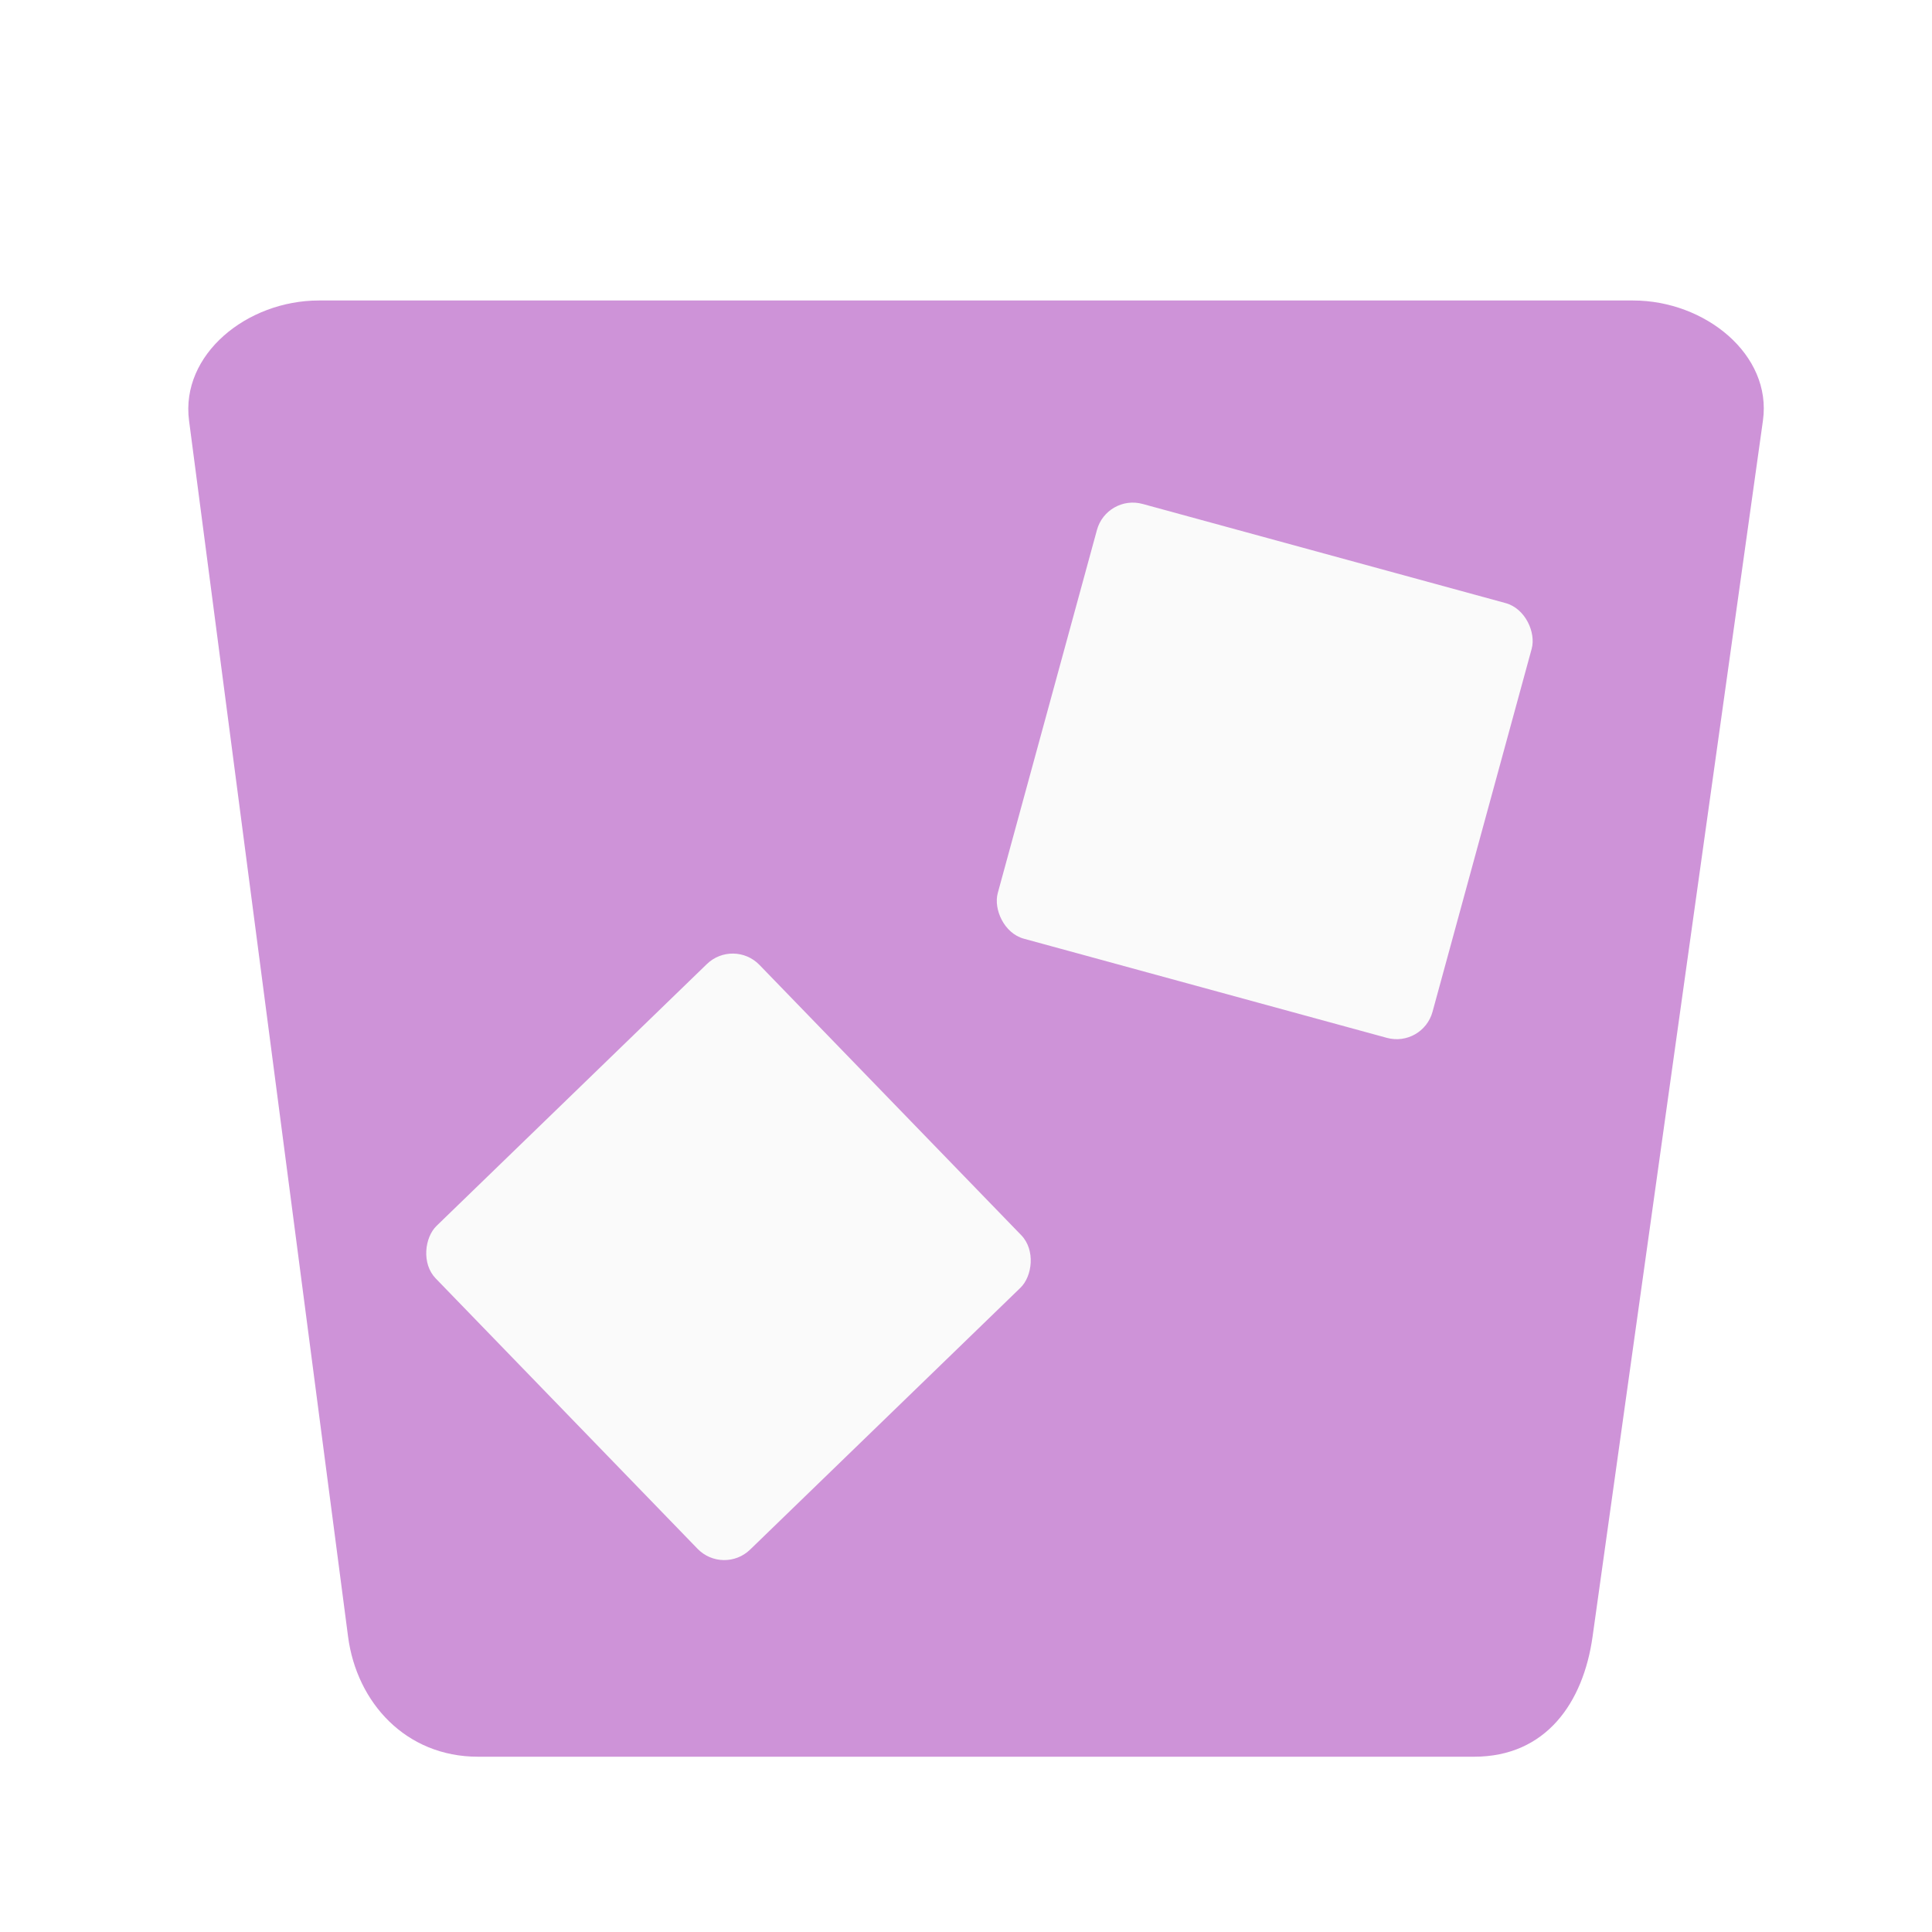 <?xml version="1.0" encoding="UTF-8" standalone="no"?>
<!-- Created with Inkscape (http://www.inkscape.org/) -->

<svg
   xmlns:dc="http://purl.org/dc/elements/1.1/"
   xmlns:cc="http://creativecommons.org/ns#"
   xmlns:rdf="http://www.w3.org/1999/02/22-rdf-syntax-ns#"
   xmlns:svg="http://www.w3.org/2000/svg"
   xmlns="http://www.w3.org/2000/svg"
   xmlns:sodipodi="http://sodipodi.sourceforge.net/DTD/sodipodi-0.dtd"
   xmlns:inkscape="http://www.inkscape.org/namespaces/inkscape"
   width="24px"
   height="24px"
   viewBox="0 0 24 24"
   version="1.1"
   id="SVGRoot"
   inkscape:export-filename="C:\Users\edoar\Documents\Tongji\Software Engineering\Progetto\pindery\logo\logo_v1.png"
   inkscape:export-xdpi="2000"
   inkscape:export-ydpi="2000"
   inkscape:version="0.92.1 r15371"
   sodipodi:docname="logo_v1.svg">
  <sodipodi:namedview
     id="base"
     pagecolor="#ffffff"
     bordercolor="#666666"
     borderopacity="1.0"
     inkscape:pageopacity="0.0"
     inkscape:pageshadow="2"
     inkscape:zoom="10.666667"
     inkscape:cx="9.6939562"
     inkscape:cy="16.026515"
     inkscape:document-units="px"
     inkscape:current-layer="layer1"
     showgrid="false"
     inkscape:window-width="1920"
     inkscape:window-height="1000"
     inkscape:window-x="-11"
     inkscape:window-y="-11"
     inkscape:window-maximized="1"
     inkscape:grid-bbox="true"
     showguides="true"
     inkscape:guide-bbox="true">
    <sodipodi:guide
       position="2,14.625"
       orientation="1,0"
       id="guide7654"
       inkscape:locked="false"
       inkscape:label=""
       inkscape:color="rgb(0,0,255)" />
    <sodipodi:guide
       position="22,27.656"
       orientation="1,0"
       id="guide7656"
       inkscape:locked="false"
       inkscape:label=""
       inkscape:color="rgb(0,0,255)" />
    <sodipodi:guide
       position="10.875,2"
       orientation="0,1"
       id="guide7658"
       inkscape:locked="false"
       inkscape:label=""
       inkscape:color="rgb(0,0,255)" />
    <sodipodi:guide
       position="13.5,22"
       orientation="0,1"
       id="guide7660"
       inkscape:locked="false"
       inkscape:label=""
       inkscape:color="rgb(0,0,255)" />
  </sodipodi:namedview>
  <defs
     id="defs7047">
    <filter
       style="color-interpolation-filters:sRGB"
       inkscape:label="Drop Shadow"
       id="filter5341-5">
      <feFlood
         flood-opacity="0.2"
         flood-color="rgb(0,0,0)"
         result="flood"
         id="feFlood5331-5" />
      <feComposite
         in="flood"
         in2="SourceGraphic"
         operator="in"
         result="composite1"
         id="feComposite5333-1" />
      <feGaussianBlur
         in="composite1"
         stdDeviation="4"
         result="blur"
         id="feGaussianBlur5335-3" />
      <feOffset
         dx="1.38778e-016"
         dy="4"
         result="offset"
         id="feOffset5337-5" />
      <feComposite
         in="SourceGraphic"
         in2="offset"
         operator="over"
         result="composite2"
         id="feComposite5339-1" />
    </filter>
    <filter
       style="color-interpolation-filters:sRGB"
       inkscape:label="Drop Shadow"
       id="filter5353-3"
       width="2"
       height="2">
      <feFlood
         flood-opacity="0.2"
         flood-color="rgb(0,0,0)"
         result="flood"
         id="feFlood5343-8" />
      <feComposite
         in="flood"
         in2="SourceGraphic"
         operator="in"
         result="composite1"
         id="feComposite5345-7" />
      <feGaussianBlur
         in="composite1"
         stdDeviation="4"
         result="blur"
         id="feGaussianBlur5347-7" />
      <feOffset
         dx="1.38778e-016"
         dy="4"
         result="offset"
         id="feOffset5349-0" />
      <feComposite
         in="SourceGraphic"
         in2="offset"
         operator="over"
         result="composite2"
         id="feComposite5351-0" />
    </filter>
    <filter
       style="color-interpolation-filters:sRGB"
       inkscape:label="Drop Shadow"
       id="filter5365-3"
       width="2"
       height="2">
      <feFlood
         flood-opacity="0.2"
         flood-color="rgb(0,0,0)"
         result="flood"
         id="feFlood5355-3" />
      <feComposite
         in="flood"
         in2="SourceGraphic"
         operator="in"
         result="composite1"
         id="feComposite5357-8" />
      <feGaussianBlur
         in="composite1"
         stdDeviation="4"
         result="blur"
         id="feGaussianBlur5359-2" />
      <feOffset
         dx="1.38778e-016"
         dy="4"
         result="offset"
         id="feOffset5361-2" />
      <feComposite
         in="SourceGraphic"
         in2="offset"
         operator="over"
         result="composite2"
         id="feComposite5363-2" />
    </filter>
  </defs>
  <g
     id="layer1"
     inkscape:groupmode="layer"
     inkscape:label="Livello 1">
    <g
       id="g5974-7"
       transform="matrix(0.184,0,0,0.184,-5.444,-12.954)">
      <path
         sodipodi:nodetypes="sssssssss"
         inkscape:connector-curvature="0"
         id="rect4517-4"
         d="m 51.114,86.689 h 88.73 c 4.855,0 9.388,3.654 8.764,8.108 l -11.502,82.098 c -0.624,4.455 -3.142,8.108 -7.997,8.108 H 61.849 c -4.855,0 -8.18,-3.649 -8.763,-8.108 L 42.35,94.797 c -0.583,-4.46 3.909,-8.108 8.763,-8.108 z"
         style="fill:#ce93d8;fill-opacity:1;stroke-width:0.369;filter:url(#filter5341-5)" />
      <rect
         transform="rotate(45.915)"
         ry="2.509"
         y="32.22"
         x="151.109"
         height="30.427"
         width="30.427"
         id="rect4517-5-9"
         style="fill:#fafafa;fill-opacity:1;stroke-width:0.11;filter:url(#filter5353-3)" />
      <rect
         transform="rotate(15.278)"
         ry="2.509"
         y="68.611"
         x="127.961"
         height="30.427"
         width="30.427"
         id="rect4517-5-8-9"
         style="fill:#fafafa;fill-opacity:1;stroke-width:0.11;filter:url(#filter5365-3)" />
    </g>
  </g>
</svg>
